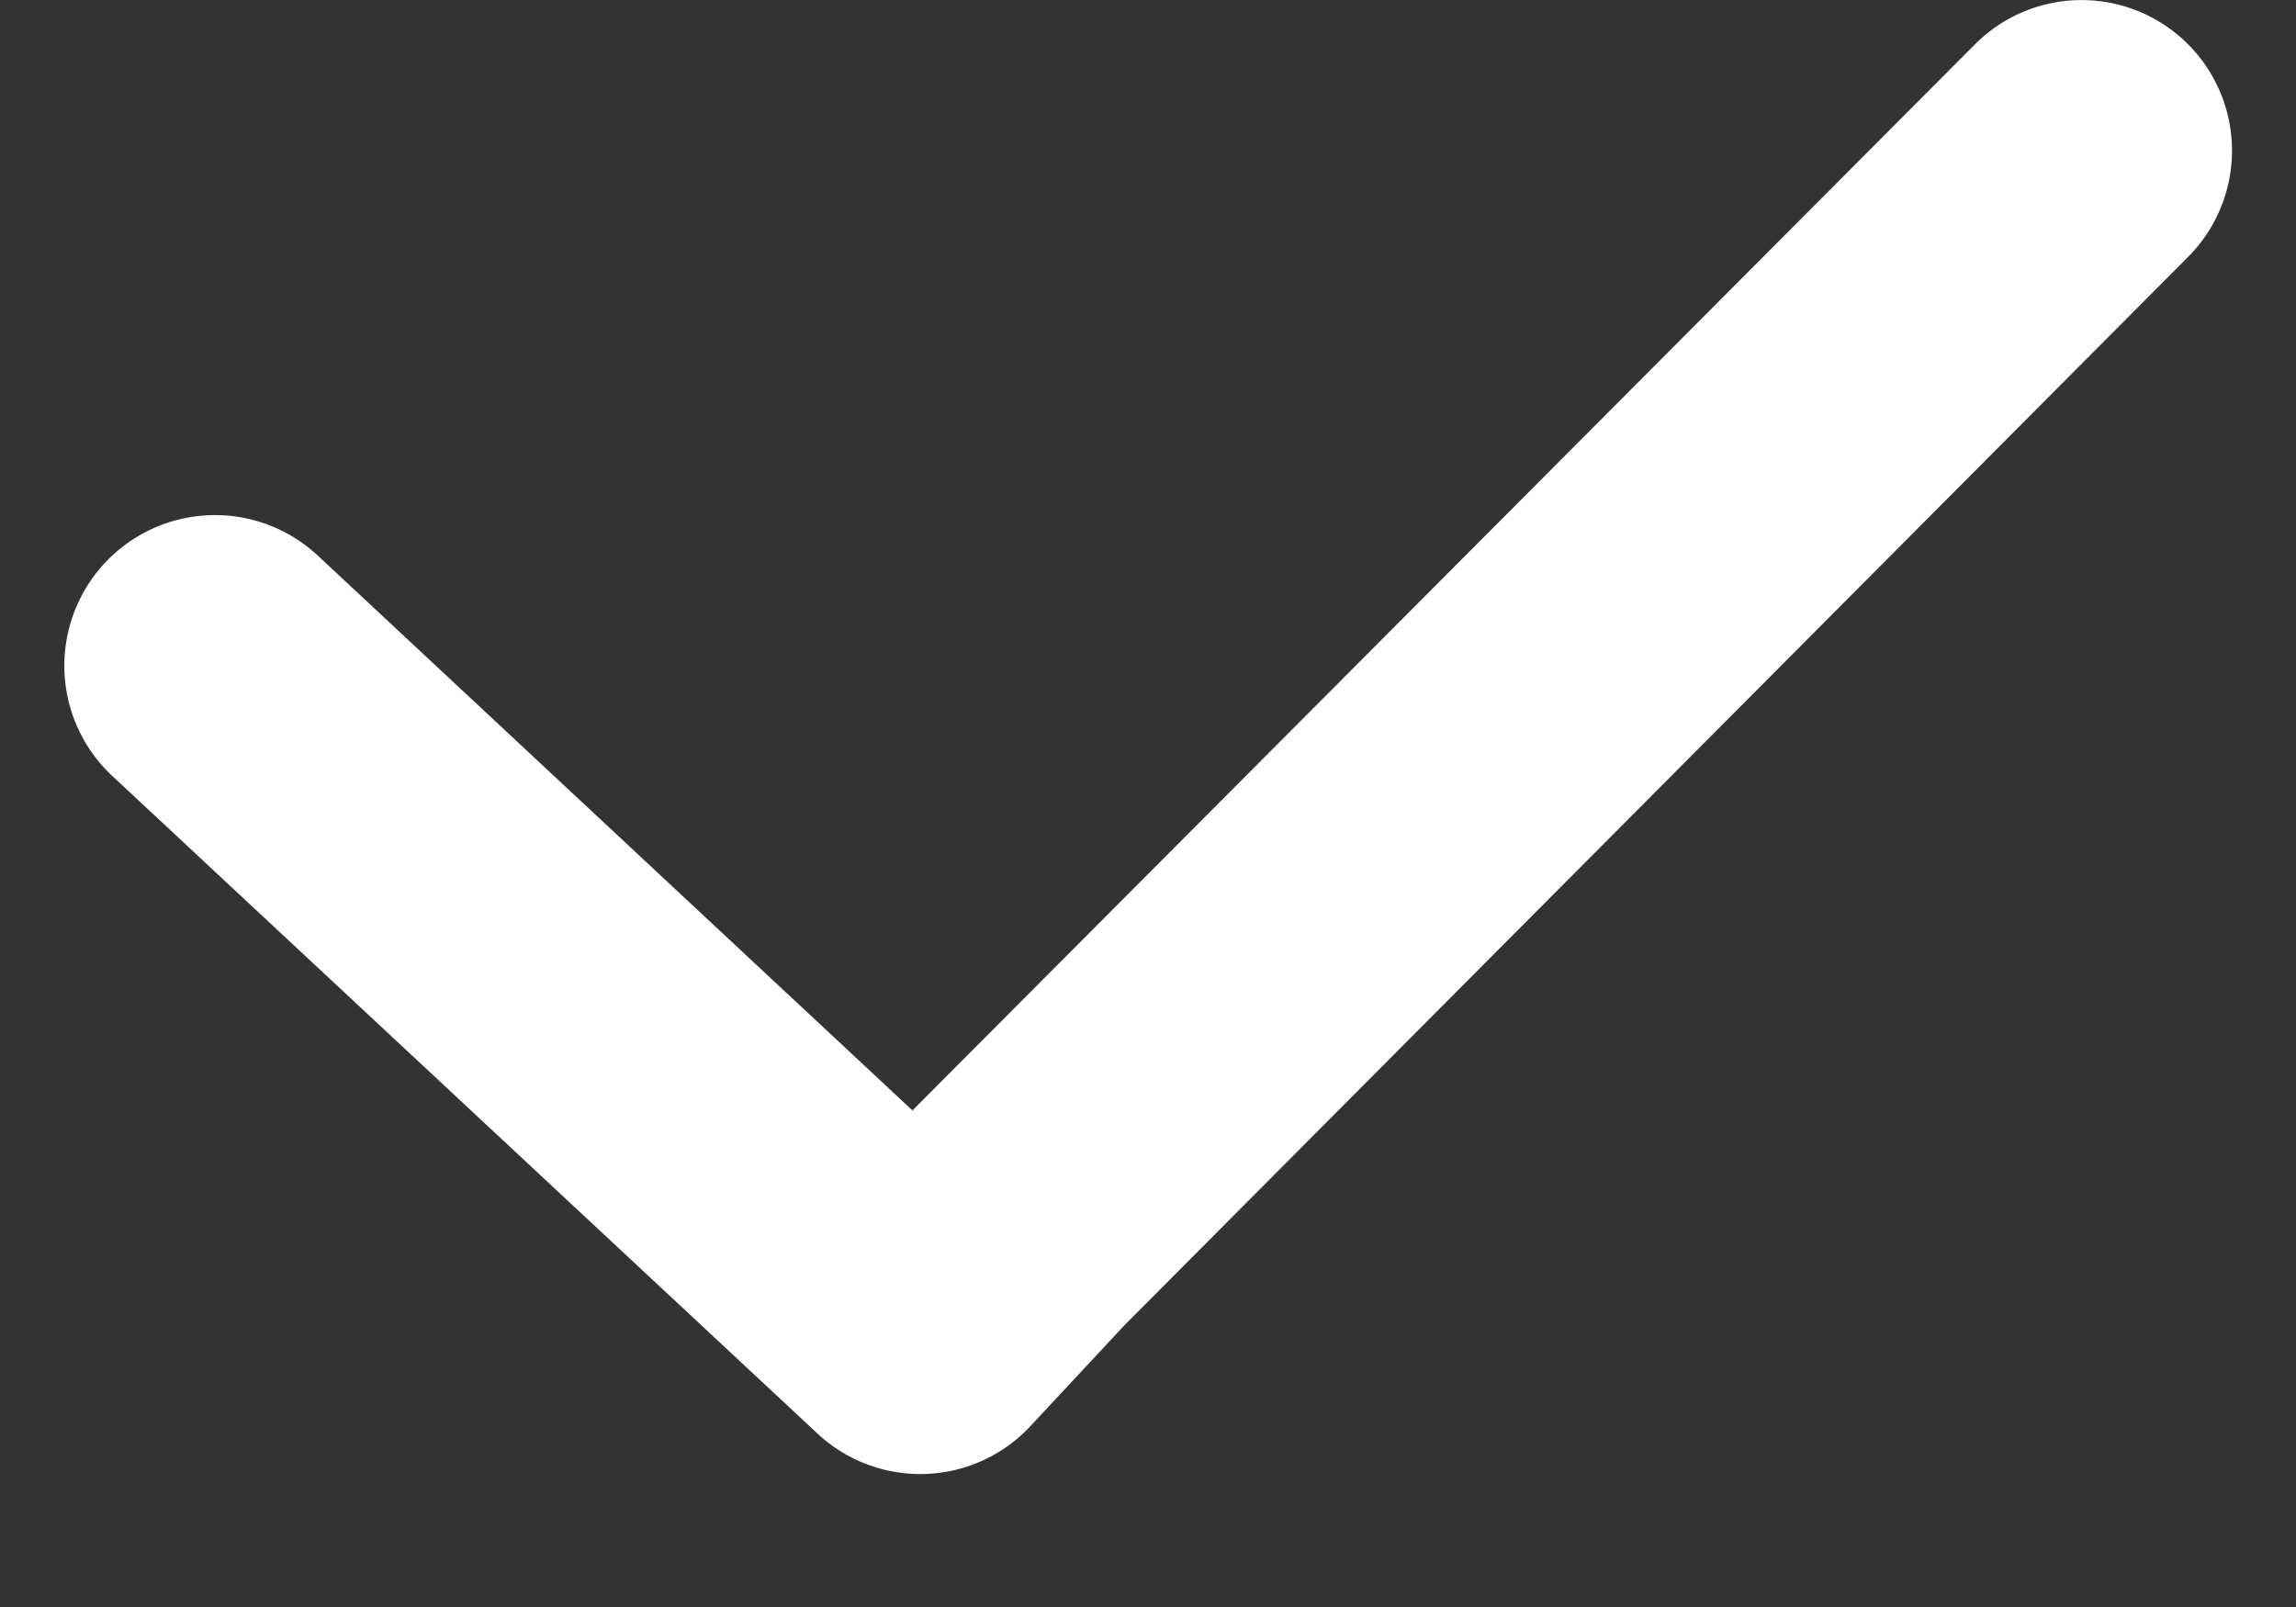 <svg width="10" height="7" fill="none" xmlns="http://www.w3.org/2000/svg"><rect width="100%" height="100%" fill="#333333" stroke="none"/><path fill-rule="evenodd" clip-rule="evenodd" d="M9.527.19v.002h.002a.656.656 0 010 .928L4.898 5.772l-.41.44a.656.656 0 01-.927.033L.489 3.38a.656.656 0 11.895-.96l2.59 2.417L8.602.193A.655.655 0 019.527.19z" fill="#fff"/></svg>